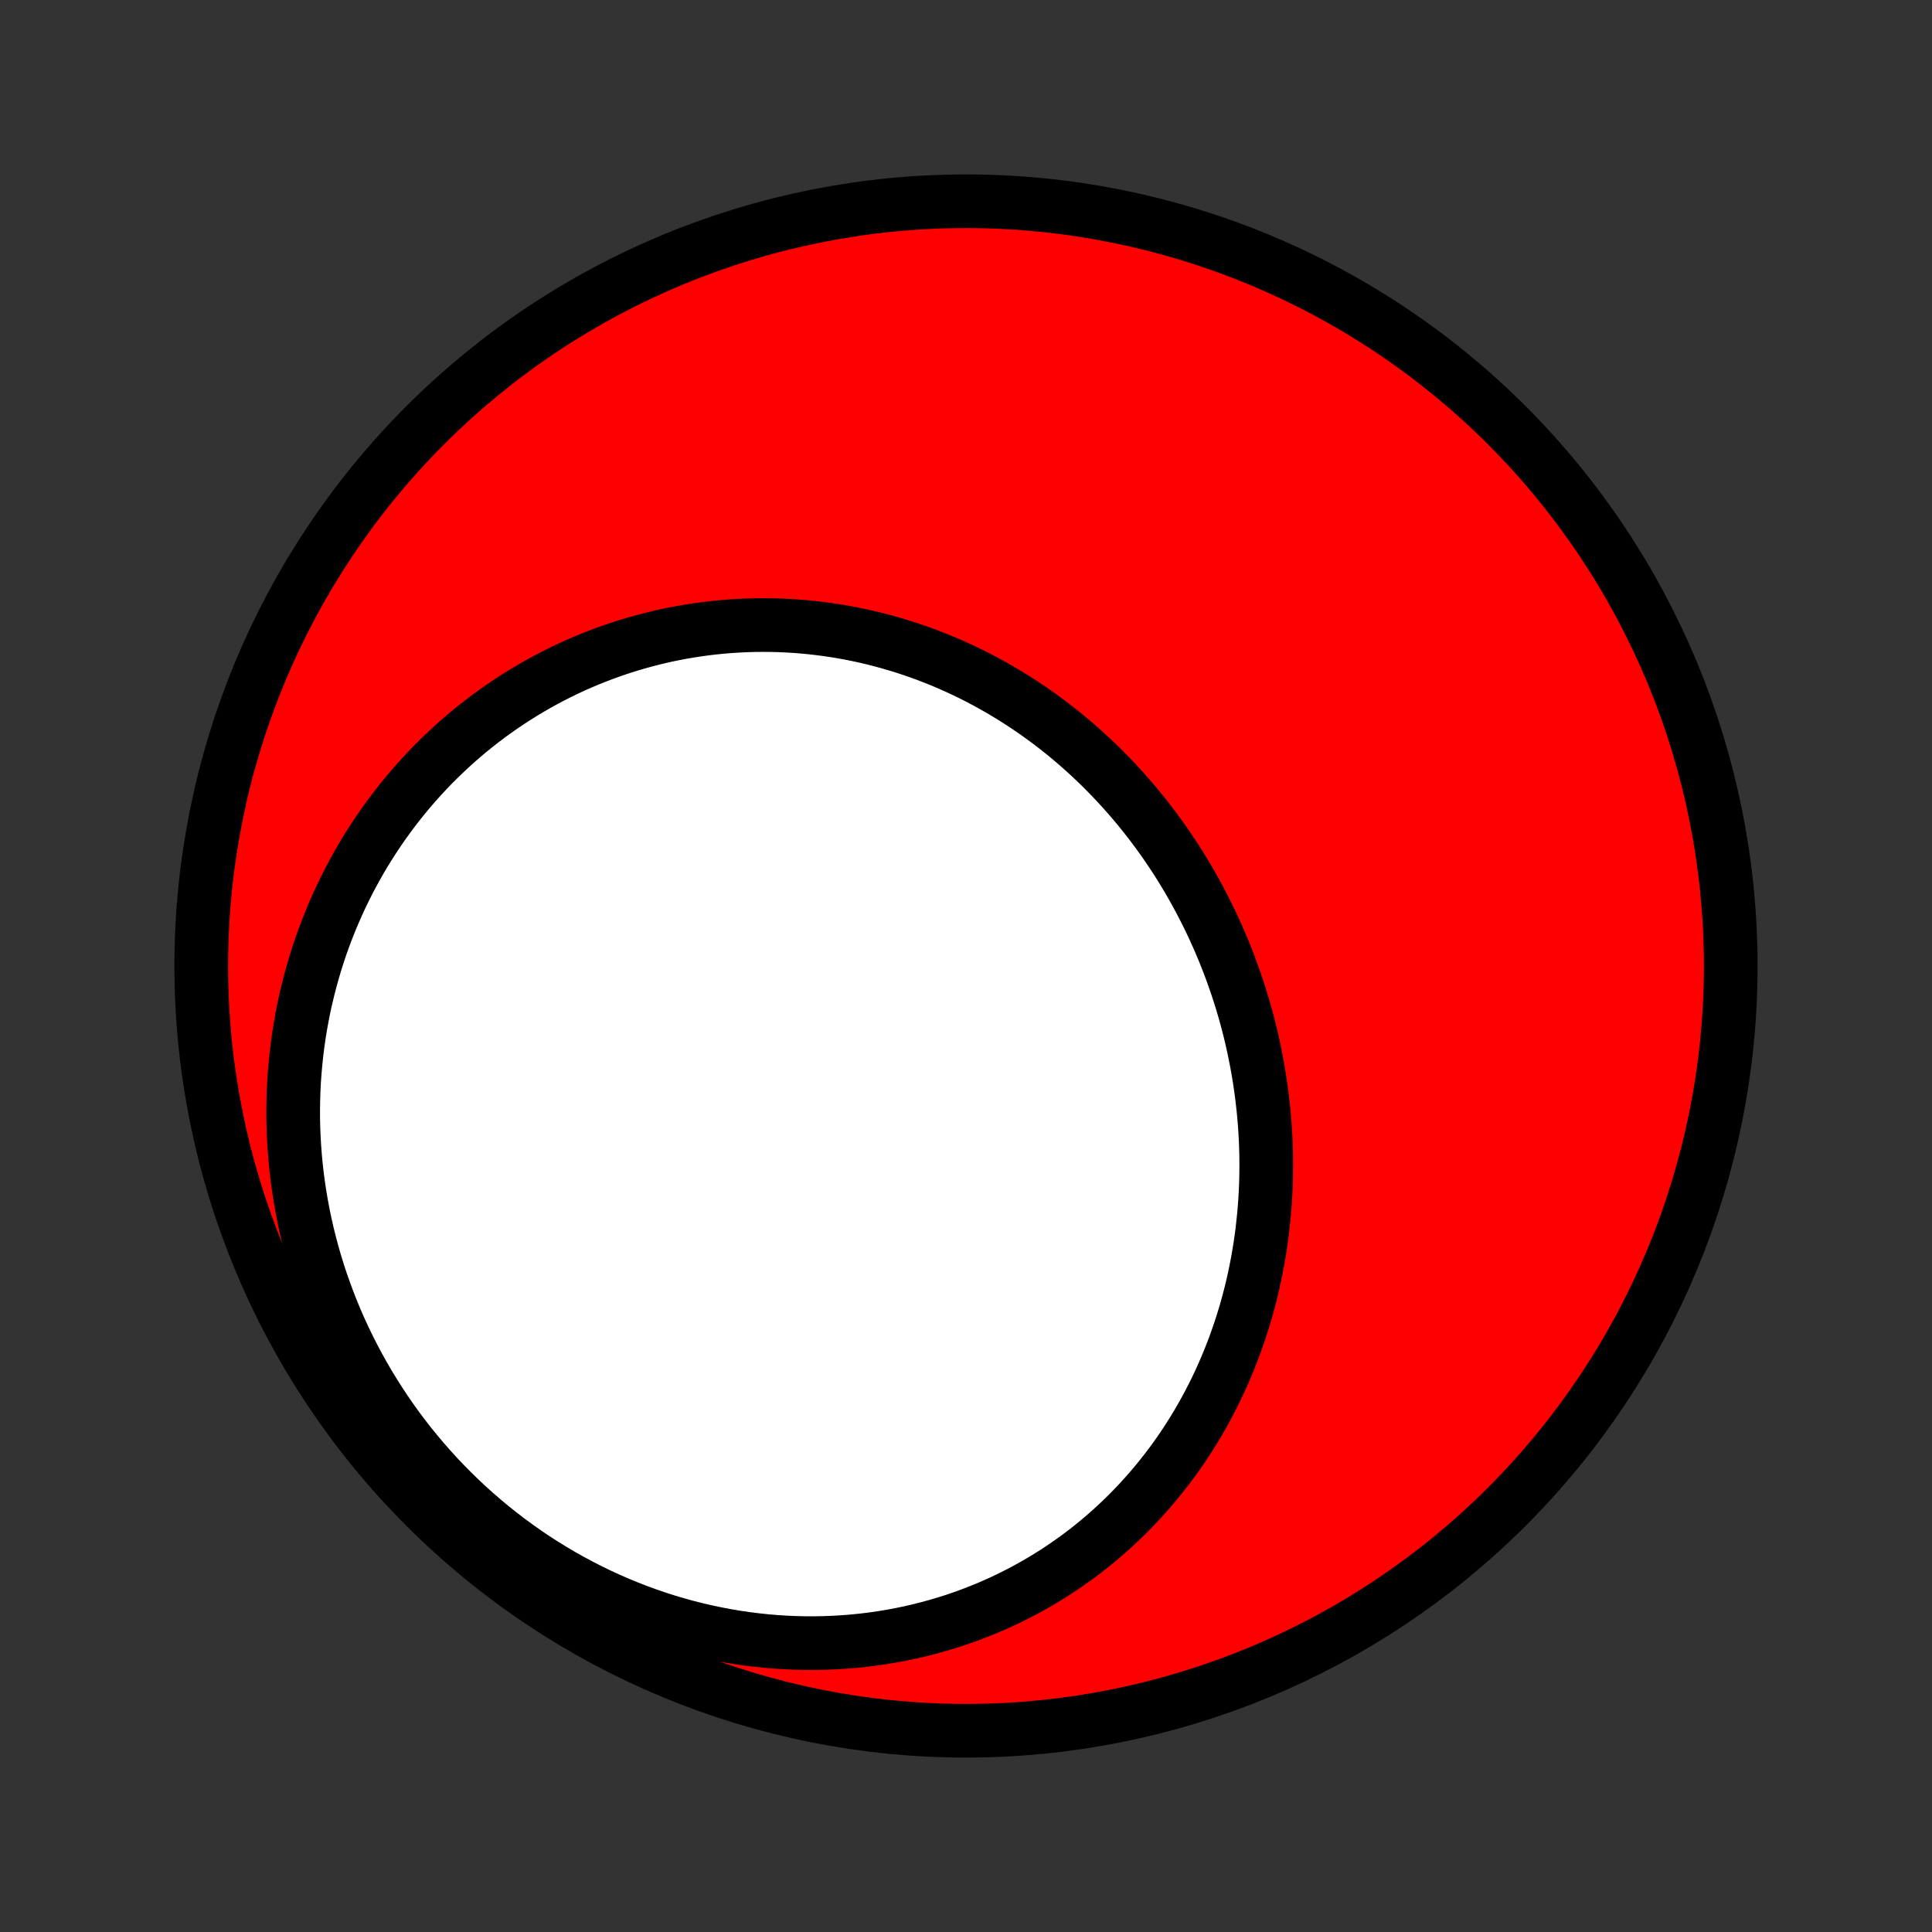 <?xml version="1.0" encoding="utf-8" standalone="no"?>
<!DOCTYPE svg PUBLIC "-//W3C//DTD SVG 1.1//EN"
  "http://www.w3.org/Graphics/SVG/1.1/DTD/svg11.dtd">
<!-- Created with matplotlib (http://matplotlib.org/) -->
<svg height="72pt" version="1.1" viewBox="0 0 72 72" width="72pt" xmlns="http://www.w3.org/2000/svg" xmlns:xlink="http://www.w3.org/1999/xlink">
 <rect x="0" y="0" width="72" height="72" fill="#333333" stroke="none"/>
 <defs>
  <style type="text/css">
*{stroke-linecap:butt;stroke-linejoin:round;}
  </style>
 </defs>
 <g id="figure_1">
  <g id="patch_1">
   <path d="
M0 72
L72 72
L72 0
L0 0
z
" style="fill:none;"/>
  </g>
  <g id="axes_1">
   <g id="PatchCollection_1">
    <defs>
     <path d="
M36 -7.5
C43.558 -7.5 50.808 -10.503 56.153 -15.848
C61.497 -21.192 64.5 -28.442 64.5 -36
C64.5 -43.558 61.497 -50.808 56.153 -56.153
C50.808 -61.497 43.558 -64.5 36 -64.5
C28.442 -64.5 21.192 -61.497 15.848 -56.153
C10.503 -50.808 7.5 -43.558 7.5 -36
C7.5 -28.442 10.503 -21.192 15.848 -15.848
C21.192 -10.503 28.442 -7.5 36 -7.5
z
" id="C0_0_a811fe30f3"/>
     <path d="
M47.099 -26.661
L47.124 -26.948
L47.145 -27.236
L47.162 -27.523
L47.175 -27.811
L47.184 -28.1
L47.188 -28.388
L47.189 -28.677
L47.186 -28.965
L47.178 -29.253
L47.167 -29.542
L47.151 -29.83
L47.131 -30.118
L47.108 -30.406
L47.08 -30.694
L47.048 -30.981
L47.013 -31.268
L46.973 -31.555
L46.93 -31.841
L46.882 -32.127
L46.831 -32.412
L46.775 -32.696
L46.716 -32.98
L46.653 -33.263
L46.586 -33.546
L46.515 -33.828
L46.44 -34.109
L46.361 -34.389
L46.278 -34.668
L46.192 -34.946
L46.101 -35.223
L46.007 -35.499
L45.909 -35.774
L45.807 -36.048
L45.701 -36.32
L45.592 -36.592
L45.478 -36.861
L45.361 -37.13
L45.24 -37.397
L45.116 -37.662
L44.987 -37.926
L44.855 -38.188
L44.719 -38.449
L44.579 -38.708
L44.436 -38.965
L44.289 -39.22
L44.138 -39.473
L43.984 -39.724
L43.826 -39.973
L43.664 -40.22
L43.499 -40.464
L43.33 -40.707
L43.157 -40.947
L42.981 -41.185
L42.802 -41.42
L42.618 -41.653
L42.432 -41.883
L42.242 -42.11
L42.048 -42.335
L41.852 -42.557
L41.651 -42.776
L41.448 -42.992
L41.241 -43.205
L41.031 -43.416
L40.817 -43.623
L40.601 -43.826
L40.381 -44.027
L40.158 -44.224
L39.932 -44.418
L39.703 -44.608
L39.471 -44.795
L39.236 -44.978
L38.998 -45.157
L38.757 -45.333
L38.514 -45.505
L38.267 -45.673
L38.018 -45.837
L37.767 -45.997
L37.512 -46.153
L37.255 -46.305
L36.996 -46.453
L36.734 -46.596
L36.47 -46.736
L36.204 -46.871
L35.935 -47.001
L35.664 -47.127
L35.391 -47.249
L35.116 -47.366
L34.839 -47.478
L34.56 -47.586
L34.28 -47.689
L33.998 -47.787
L33.714 -47.881
L33.428 -47.969
L33.141 -48.053
L32.852 -48.132
L32.562 -48.206
L32.271 -48.275
L31.979 -48.339
L31.685 -48.398
L31.391 -48.452
L31.096 -48.5
L30.799 -48.544
L30.502 -48.582
L30.205 -48.616
L29.906 -48.644
L29.608 -48.667
L29.308 -48.684
L29.009 -48.697
L28.709 -48.704
L28.409 -48.706
L28.109 -48.703
L27.809 -48.694
L27.509 -48.68
L27.209 -48.661
L26.91 -48.637
L26.611 -48.607
L26.312 -48.572
L26.014 -48.532
L25.717 -48.486
L25.42 -48.436
L25.124 -48.38
L24.829 -48.319
L24.535 -48.252
L24.242 -48.18
L23.95 -48.103
L23.659 -48.022
L23.37 -47.934
L23.082 -47.842
L22.796 -47.744
L22.511 -47.642
L22.228 -47.534
L21.946 -47.421
L21.666 -47.304
L21.389 -47.181
L21.113 -47.053
L20.839 -46.92
L20.567 -46.783
L20.298 -46.64
L20.031 -46.493
L19.766 -46.34
L19.503 -46.183
L19.244 -46.021
L18.986 -45.855
L18.732 -45.683
L18.48 -45.507
L18.231 -45.327
L17.985 -45.141
L17.742 -44.952
L17.501 -44.757
L17.264 -44.558
L17.03 -44.355
L16.8 -44.147
L16.573 -43.935
L16.349 -43.718
L16.128 -43.498
L15.912 -43.273
L15.698 -43.043
L15.489 -42.81
L15.283 -42.572
L15.081 -42.331
L14.883 -42.085
L14.689 -41.835
L14.498 -41.581
L14.312 -41.324
L14.131 -41.063
L13.953 -40.797
L13.78 -40.529
L13.611 -40.256
L13.446 -39.98
L13.287 -39.7
L13.131 -39.416
L12.98 -39.13
L12.835 -38.839
L12.693 -38.546
L12.557 -38.249
L12.426 -37.949
L12.3 -37.645
L12.178 -37.339
L12.062 -37.029
L11.951 -36.717
L11.846 -36.401
L11.746 -36.083
L11.651 -35.762
L11.562 -35.438
L11.478 -35.112
L11.4 -34.783
L11.327 -34.452
L11.261 -34.118
L11.2 -33.782
L11.145 -33.444
L11.096 -33.103
L11.053 -32.761
L11.017 -32.417
L10.986 -32.071
L10.961 -31.723
L10.943 -31.373
L10.932 -31.022
L10.926 -30.67
L10.927 -30.316
L10.935 -29.961
L10.949 -29.605
L10.97 -29.248
L10.997 -28.89
L11.031 -28.532
L11.072 -28.172
L11.12 -27.813
L11.174 -27.453
L11.236 -27.093
L11.304 -26.733
L11.379 -26.372
L11.461 -26.013
L11.551 -25.653
L11.647 -25.294
L11.75 -24.936
L11.861 -24.578
L11.978 -24.222
L12.103 -23.867
L12.235 -23.513
L12.373 -23.16
L12.519 -22.809
L12.672 -22.46
L12.832 -22.113
L12.999 -21.768
L13.173 -21.426
L13.354 -21.086
L13.541 -20.749
L13.736 -20.414
L13.938 -20.083
L14.146 -19.755
L14.361 -19.43
L14.583 -19.108
L14.811 -18.791
L15.046 -18.478
L15.287 -18.168
L15.535 -17.863
L15.789 -17.563
L16.049 -17.267
L16.314 -16.976
L16.586 -16.69
L16.864 -16.409
L17.147 -16.133
L17.436 -15.863
L17.73 -15.599
L18.03 -15.34
L18.334 -15.087
L18.644 -14.841
L18.958 -14.6
L19.277 -14.367
L19.6 -14.139
L19.927 -13.918
L20.259 -13.704
L20.594 -13.498
L20.933 -13.297
L21.276 -13.105
L21.622 -12.919
L21.971 -12.741
L22.323 -12.569
L22.677 -12.406
L23.034 -12.25
L23.394 -12.102
L23.755 -11.961
L24.119 -11.828
L24.484 -11.703
L24.85 -11.585
L25.218 -11.476
L25.587 -11.374
L25.956 -11.28
L26.326 -11.195
L26.697 -11.117
L27.068 -11.046
L27.439 -10.984
L27.809 -10.93
L28.18 -10.883
L28.549 -10.844
L28.918 -10.813
L29.286 -10.79
L29.653 -10.774
L30.018 -10.766
L30.383 -10.766
L30.745 -10.773
L31.105 -10.787
L31.464 -10.809
L31.82 -10.838
L32.174 -10.874
L32.526 -10.918
L32.875 -10.968
L33.221 -11.025
L33.564 -11.09
L33.904 -11.16
L34.242 -11.238
L34.576 -11.322
L34.906 -11.412
L35.233 -11.509
L35.557 -11.611
L35.877 -11.72
L36.193 -11.835
L36.505 -11.956
L36.814 -12.082
L37.118 -12.214
L37.418 -12.351
L37.714 -12.494
L38.006 -12.642
L38.294 -12.795
L38.577 -12.953
L38.856 -13.116
L39.131 -13.284
L39.401 -13.456
L39.666 -13.633
L39.927 -13.815
L40.184 -14
L40.436 -14.19
L40.683 -14.384
L40.925 -14.582
L41.163 -14.784
L41.396 -14.989
L41.625 -15.199
L41.849 -15.411
L42.068 -15.627
L42.282 -15.847
L42.492 -16.07
L42.696 -16.295
L42.897 -16.524
L43.092 -16.756
L43.282 -16.991
L43.468 -17.228
L43.65 -17.468
L43.826 -17.71
L43.998 -17.956
L44.165 -18.203
L44.327 -18.453
L44.485 -18.705
L44.638 -18.959
L44.786 -19.215
L44.93 -19.473
L45.069 -19.733
L45.204 -19.995
L45.334 -20.259
L45.459 -20.524
L45.58 -20.791
L45.696 -21.06
L45.808 -21.33
L45.915 -21.601
L46.018 -21.874
L46.116 -22.148
L46.21 -22.423
L46.3 -22.7
L46.385 -22.977
L46.466 -23.256
L46.542 -23.535
L46.614 -23.816
L46.682 -24.097
L46.745 -24.38
L46.804 -24.663
L46.859 -24.946
L46.909 -25.231
L46.956 -25.516
L46.998 -25.801
L47.036 -26.087
z
" id="C0_1_e3173d65ac"/>
    </defs>
    <g clip-path="url(#p1bffca34e9)">
     <use style="fill:#ff0000;stroke:#000000;stroke-width:2.0;" x="0.0" xlink:href="#C0_0_a811fe30f3" y="72.0"/>
    </g>
    <g clip-path="url(#p1bffca34e9)">
     <use style="fill:#ffffff;stroke:#000000;stroke-width:2.0;" x="0.0" xlink:href="#C0_1_e3173d65ac" y="72.0"/>
    </g>
   </g>
  </g>
 </g>
 <defs>
  <clipPath id="p1bffca34e9">
   <rect height="72.0" width="72.0" x="0.0" y="0.0"/>
  </clipPath>
 </defs>
</svg>
